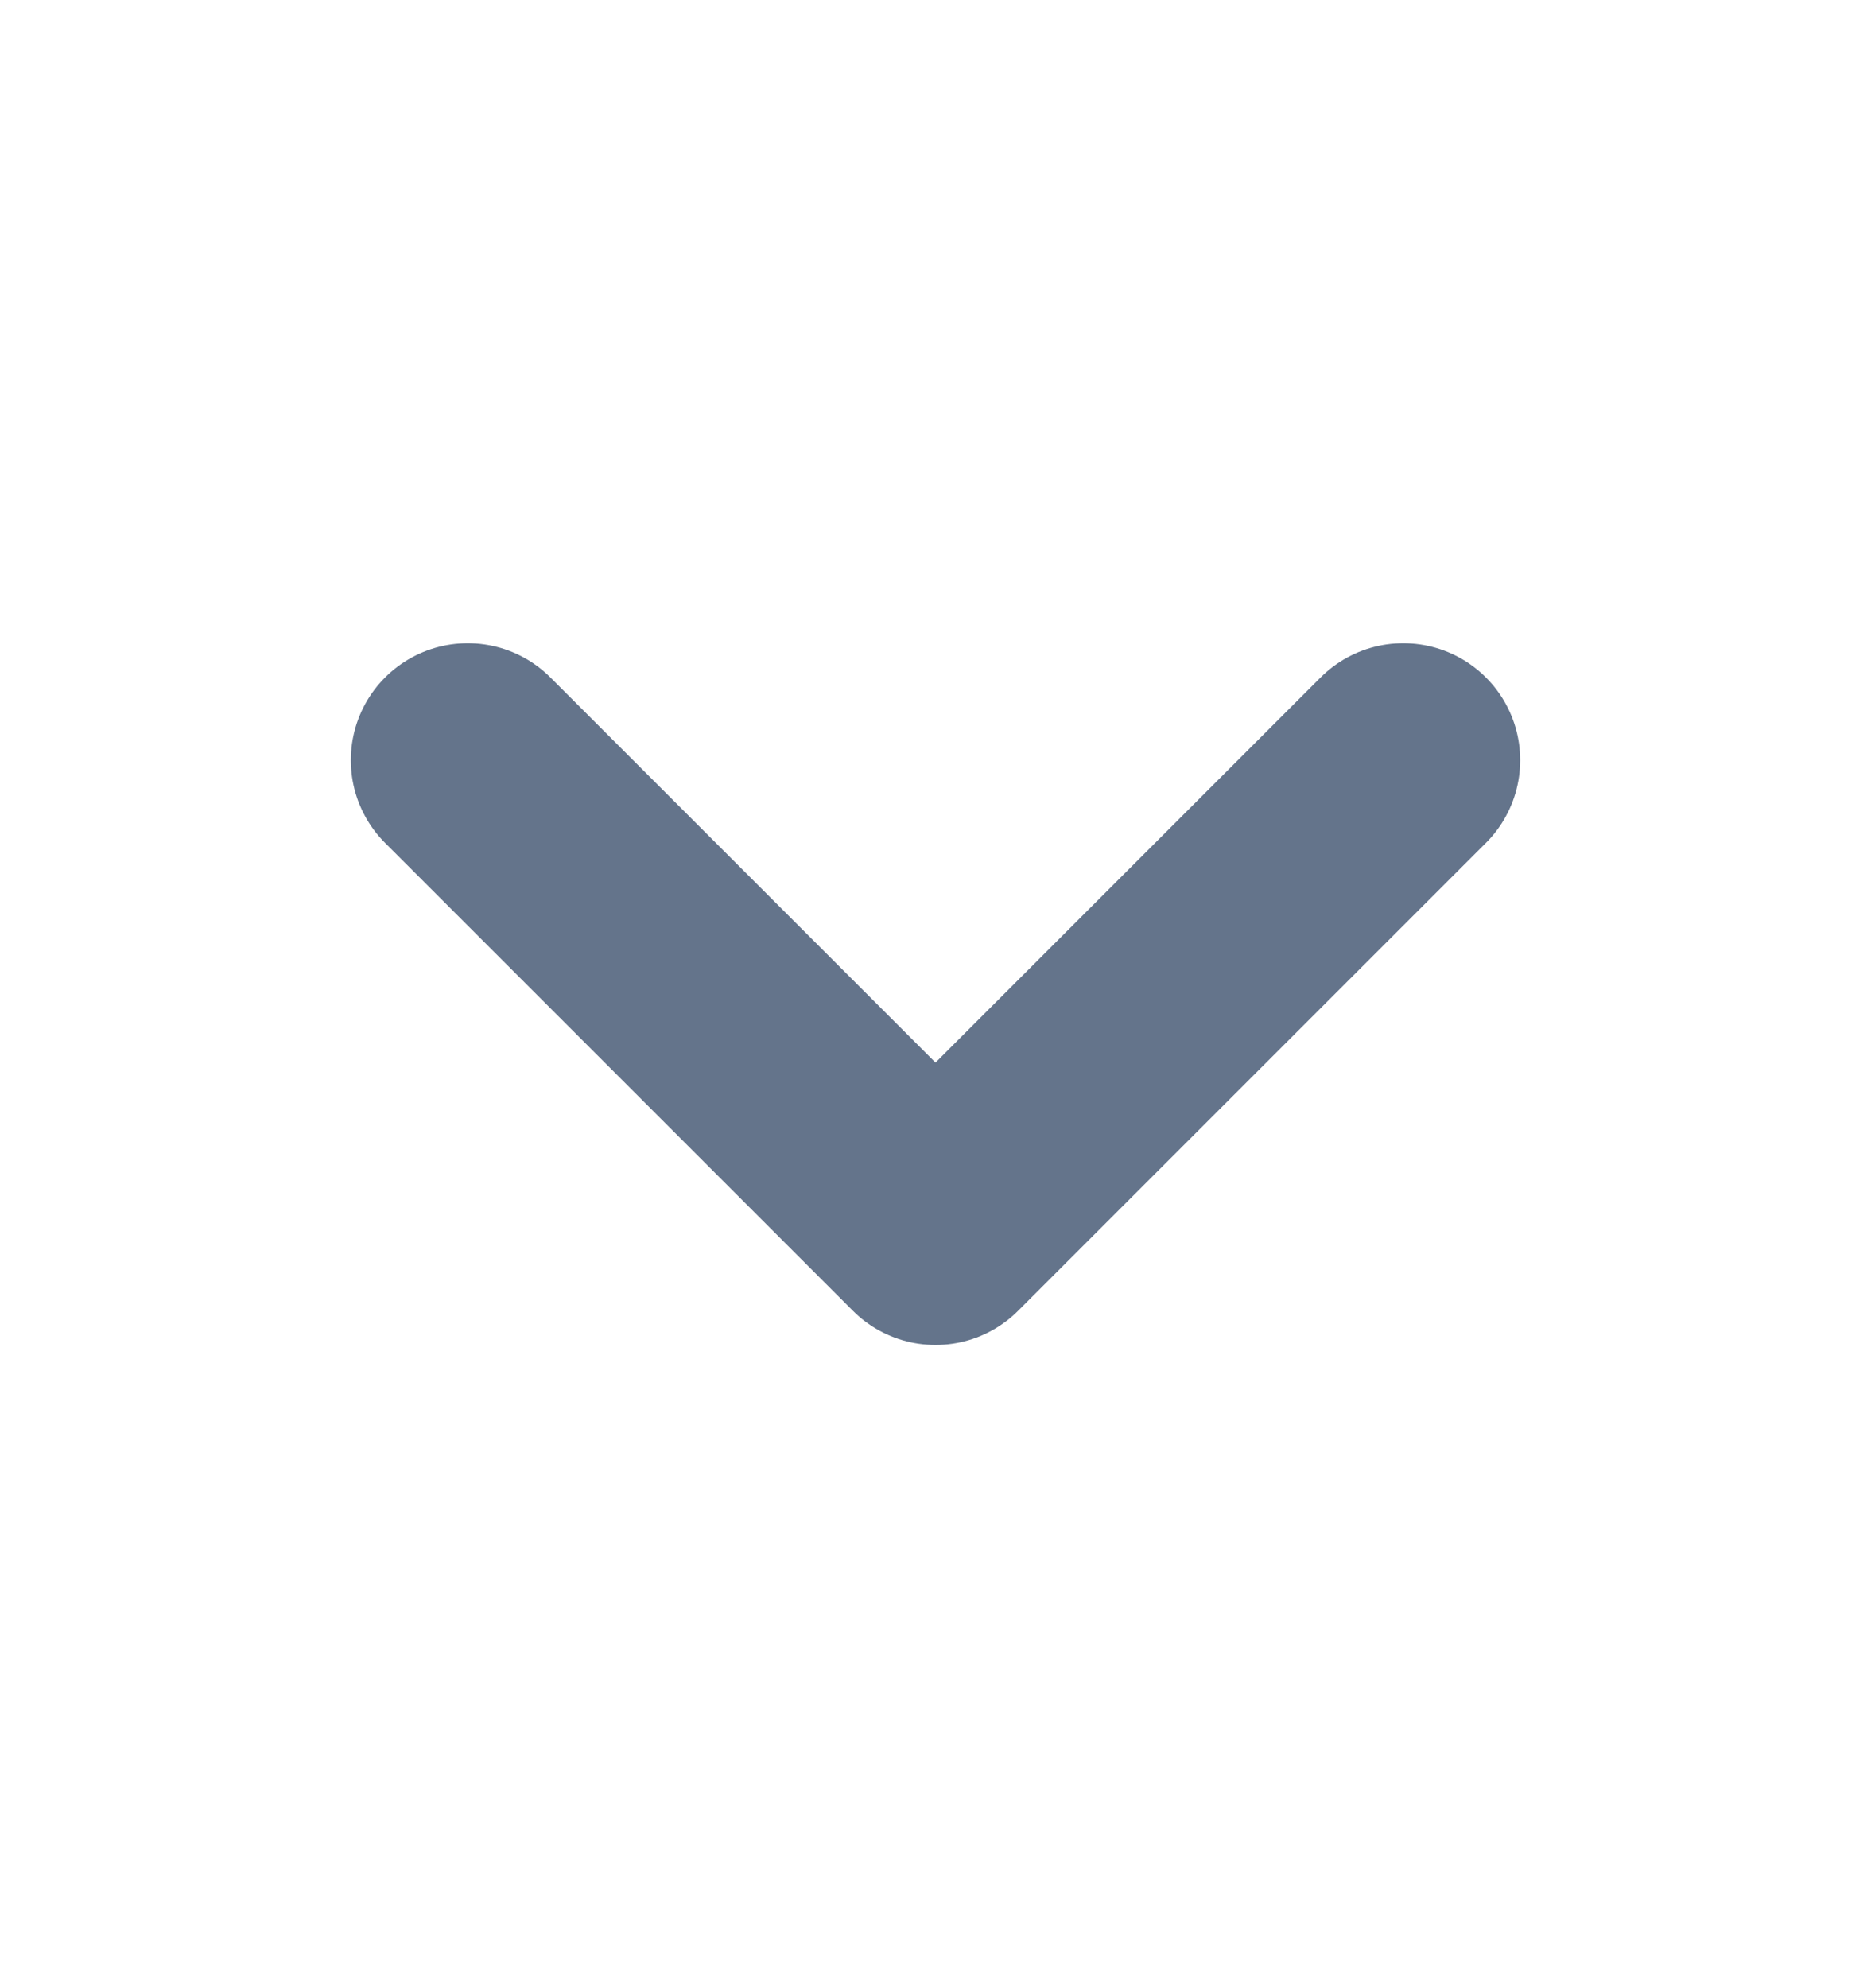 <svg width="16" height="17" viewBox="0 0 16 17" fill="none" xmlns="http://www.w3.org/2000/svg">
<path d="M4 6.5L8 10.5L12 6.5" stroke="#64748B" stroke-width="2" stroke-linecap="round" stroke-linejoin="round"/>
</svg>
